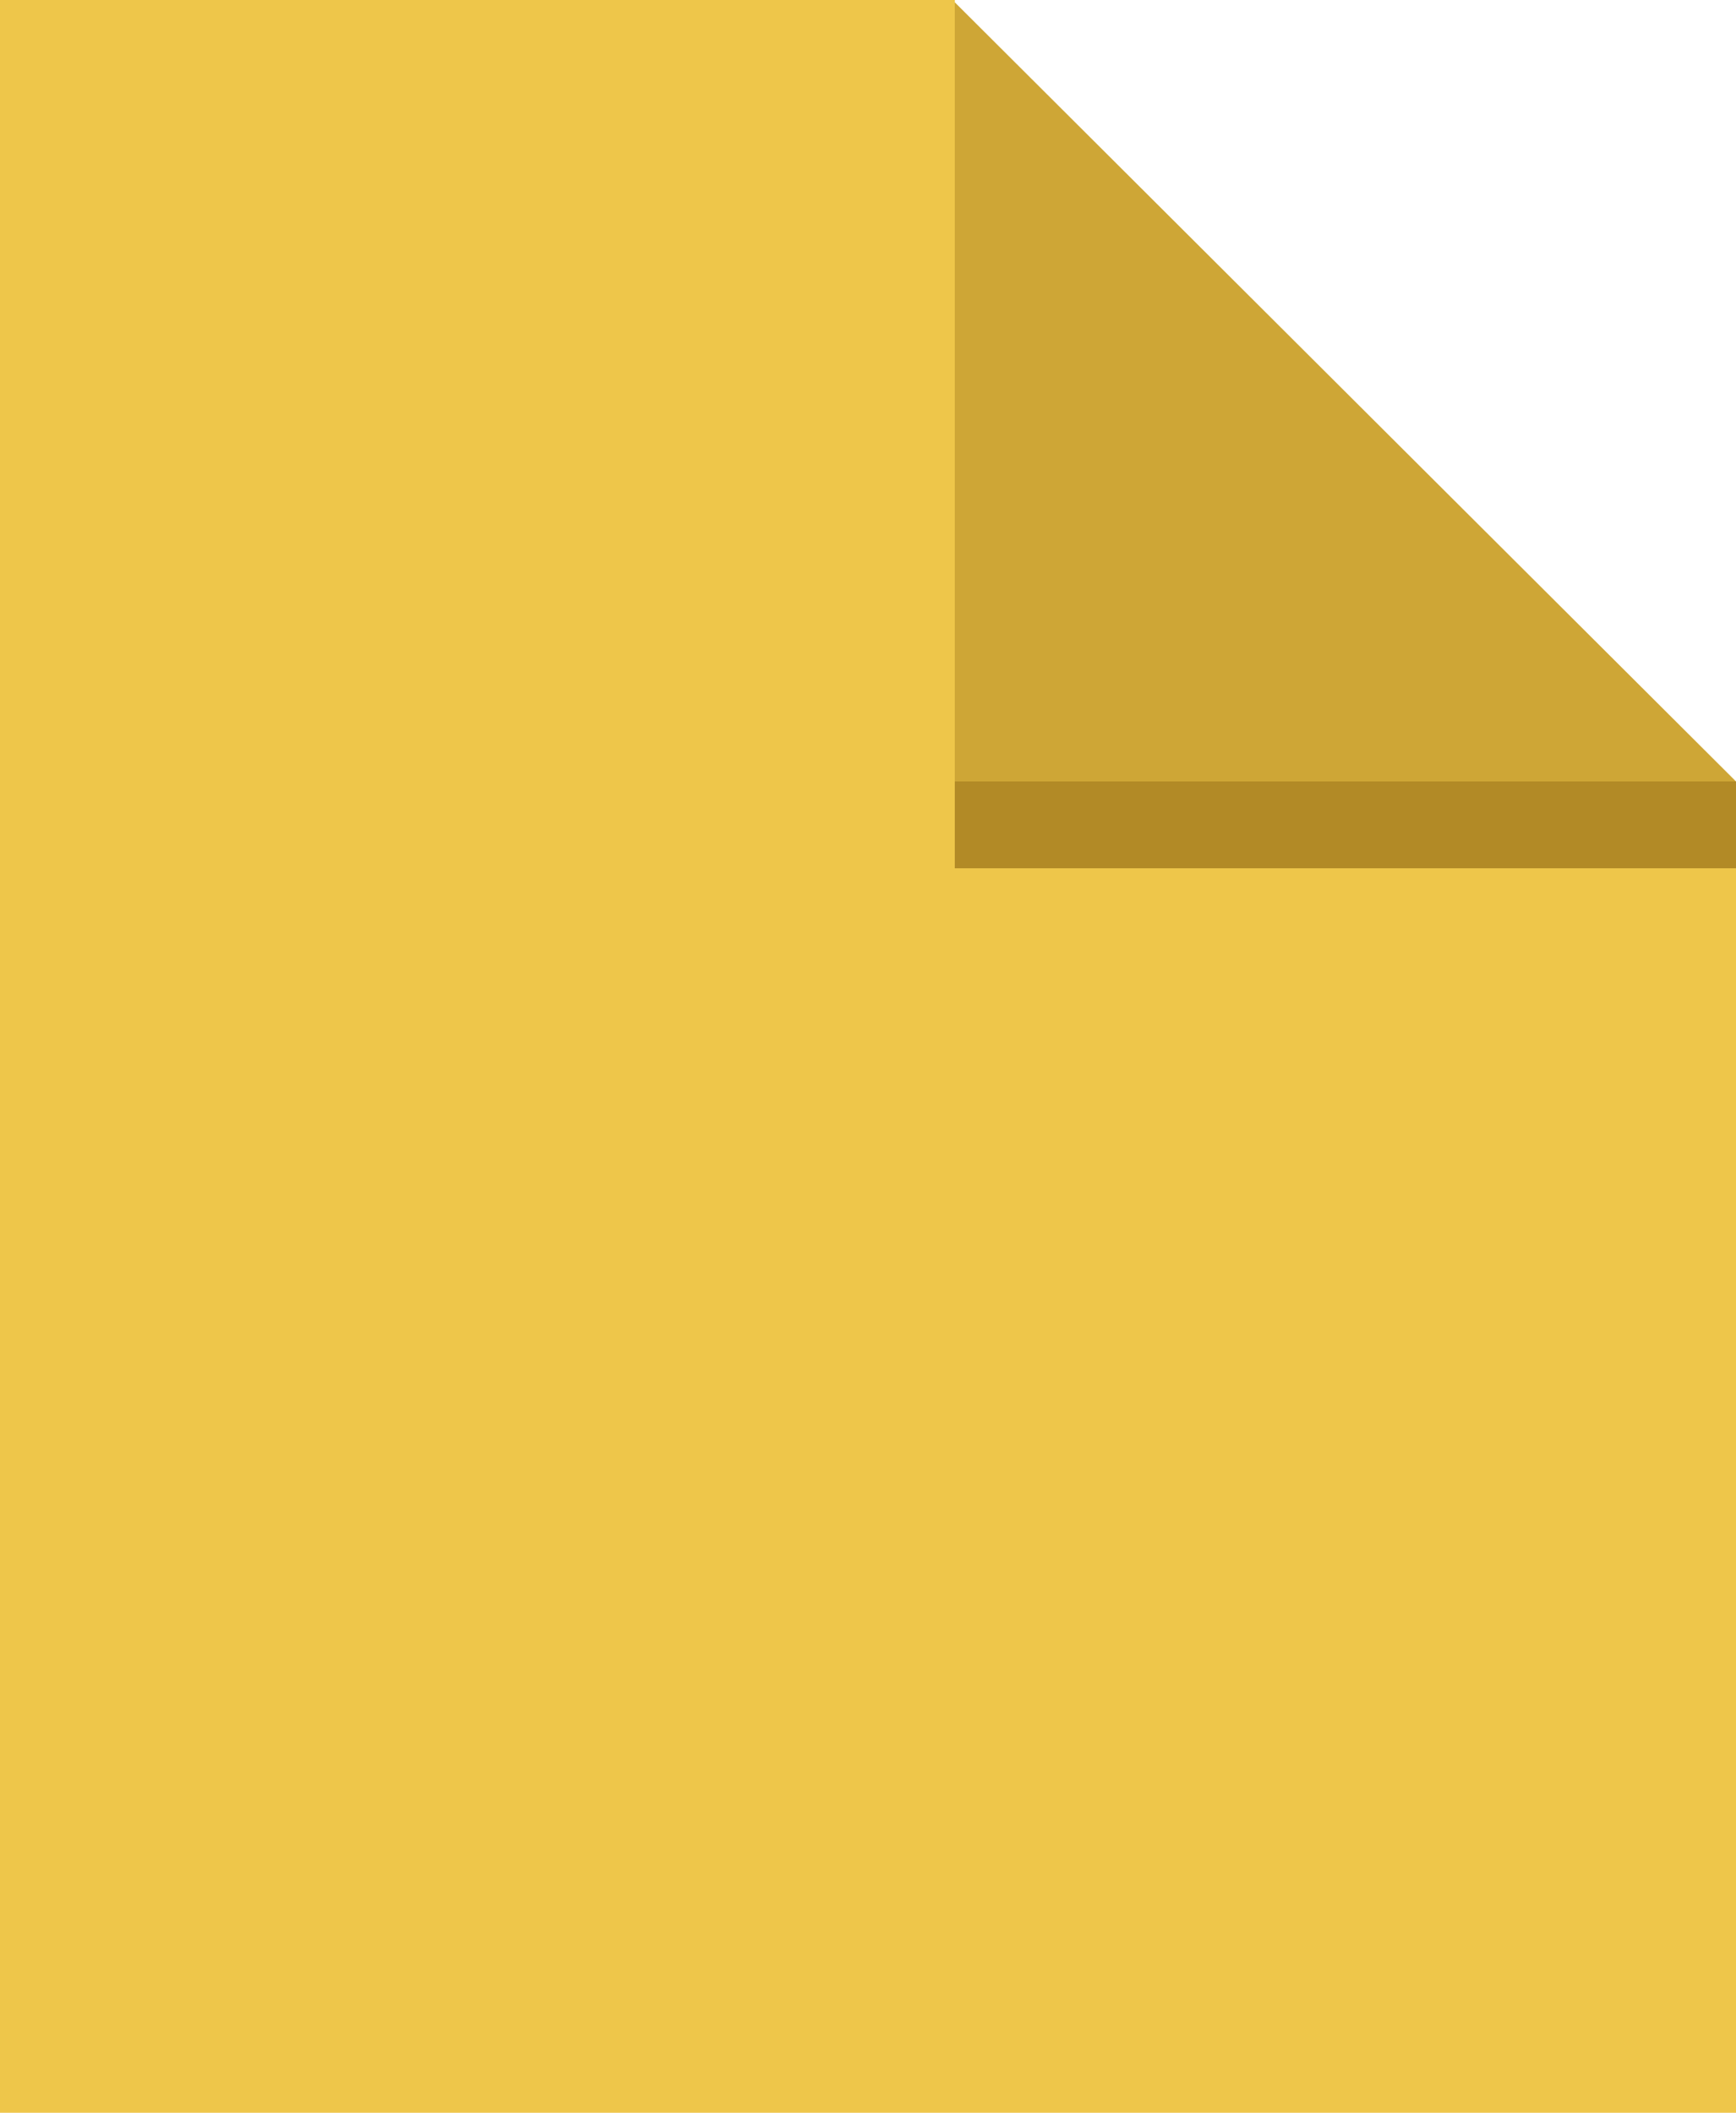 <svg xmlns="http://www.w3.org/2000/svg" viewBox="0 0 60 73" id="file">
  <g>
    <g>
      <path fill="#eec64a" d="M33 0H0v73h60V27H33V0z" style="fill:#eec64a"></path>
      <path fill="#cea636" d="M33 27h27L33 .08V27z" style="fill:#cea636"></path>
      <path fill="#b28a26" d="M33 27h27v3H33z" style="fill:#b28a26"></path>
    </g>
  </g>
</svg>
